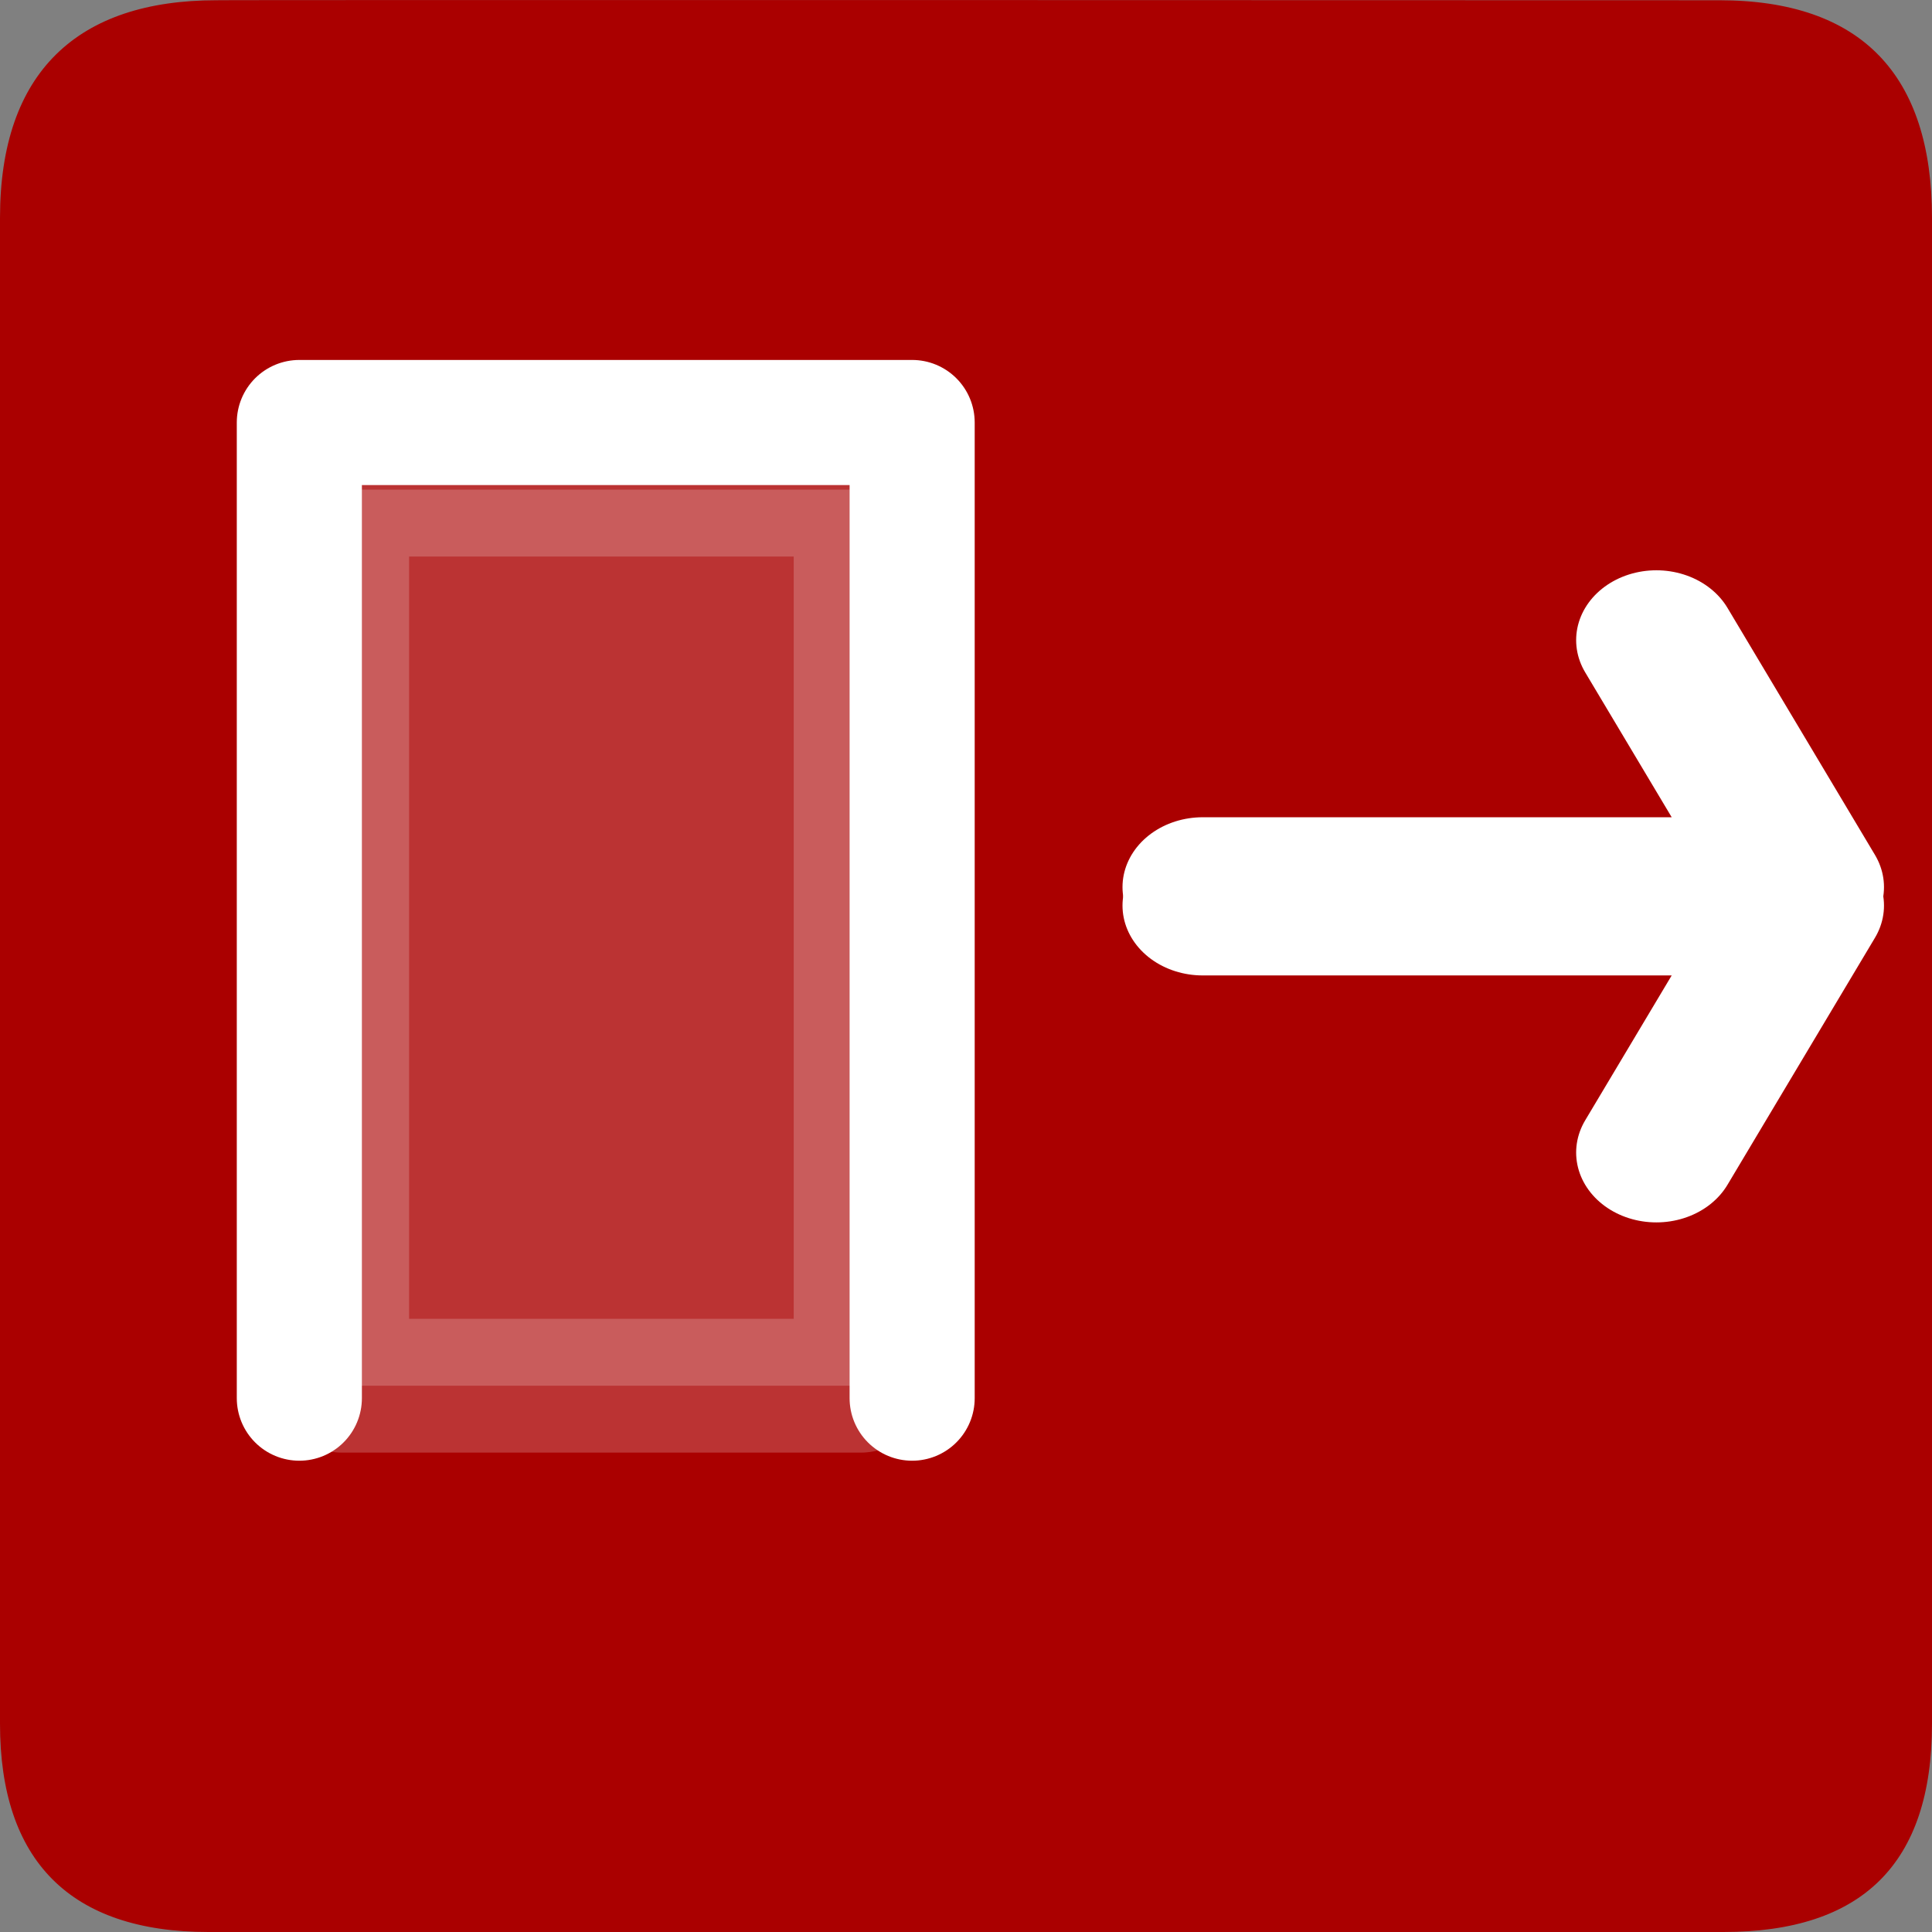 <svg xmlns="http://www.w3.org/2000/svg" viewBox="0 0 16 16"><rect x="0" y="0" width="16" height="16" fill="#808080" stroke="none"/><path fill="#a00" d="m1.792.002c-1.147 0-1.792.592-1.792 1.802v12.472c0 1.132.58 1.724 1.726 1.724h12.547c1.147 0 1.727-.563 1.727-1.724v-12.472c0-1.18-.581-1.802-1.763-1.802 0 0-12.449-.004-12.445 0"/><g stroke="#fff" stroke-linejoin="round"><path fill="none" stroke-linecap="round" stroke-width="1.036" d="m2.479 11.579v-8.08h5.075v8.08"/><path opacity=".2" fill="#fff" stroke-width="1.108" d="m2.834 4.055h4.293v7.421h-4.293z"/><g fill="none" stroke-linecap="round" stroke-width="42.849" transform="matrix(.031 0 0 .027 8.303-.447)"><path d="m53.46 288.65h160.58l-39.39-75.75"/><path d="m53.46 294.32h160.58l-39.39 75.75"/></g></g></svg>